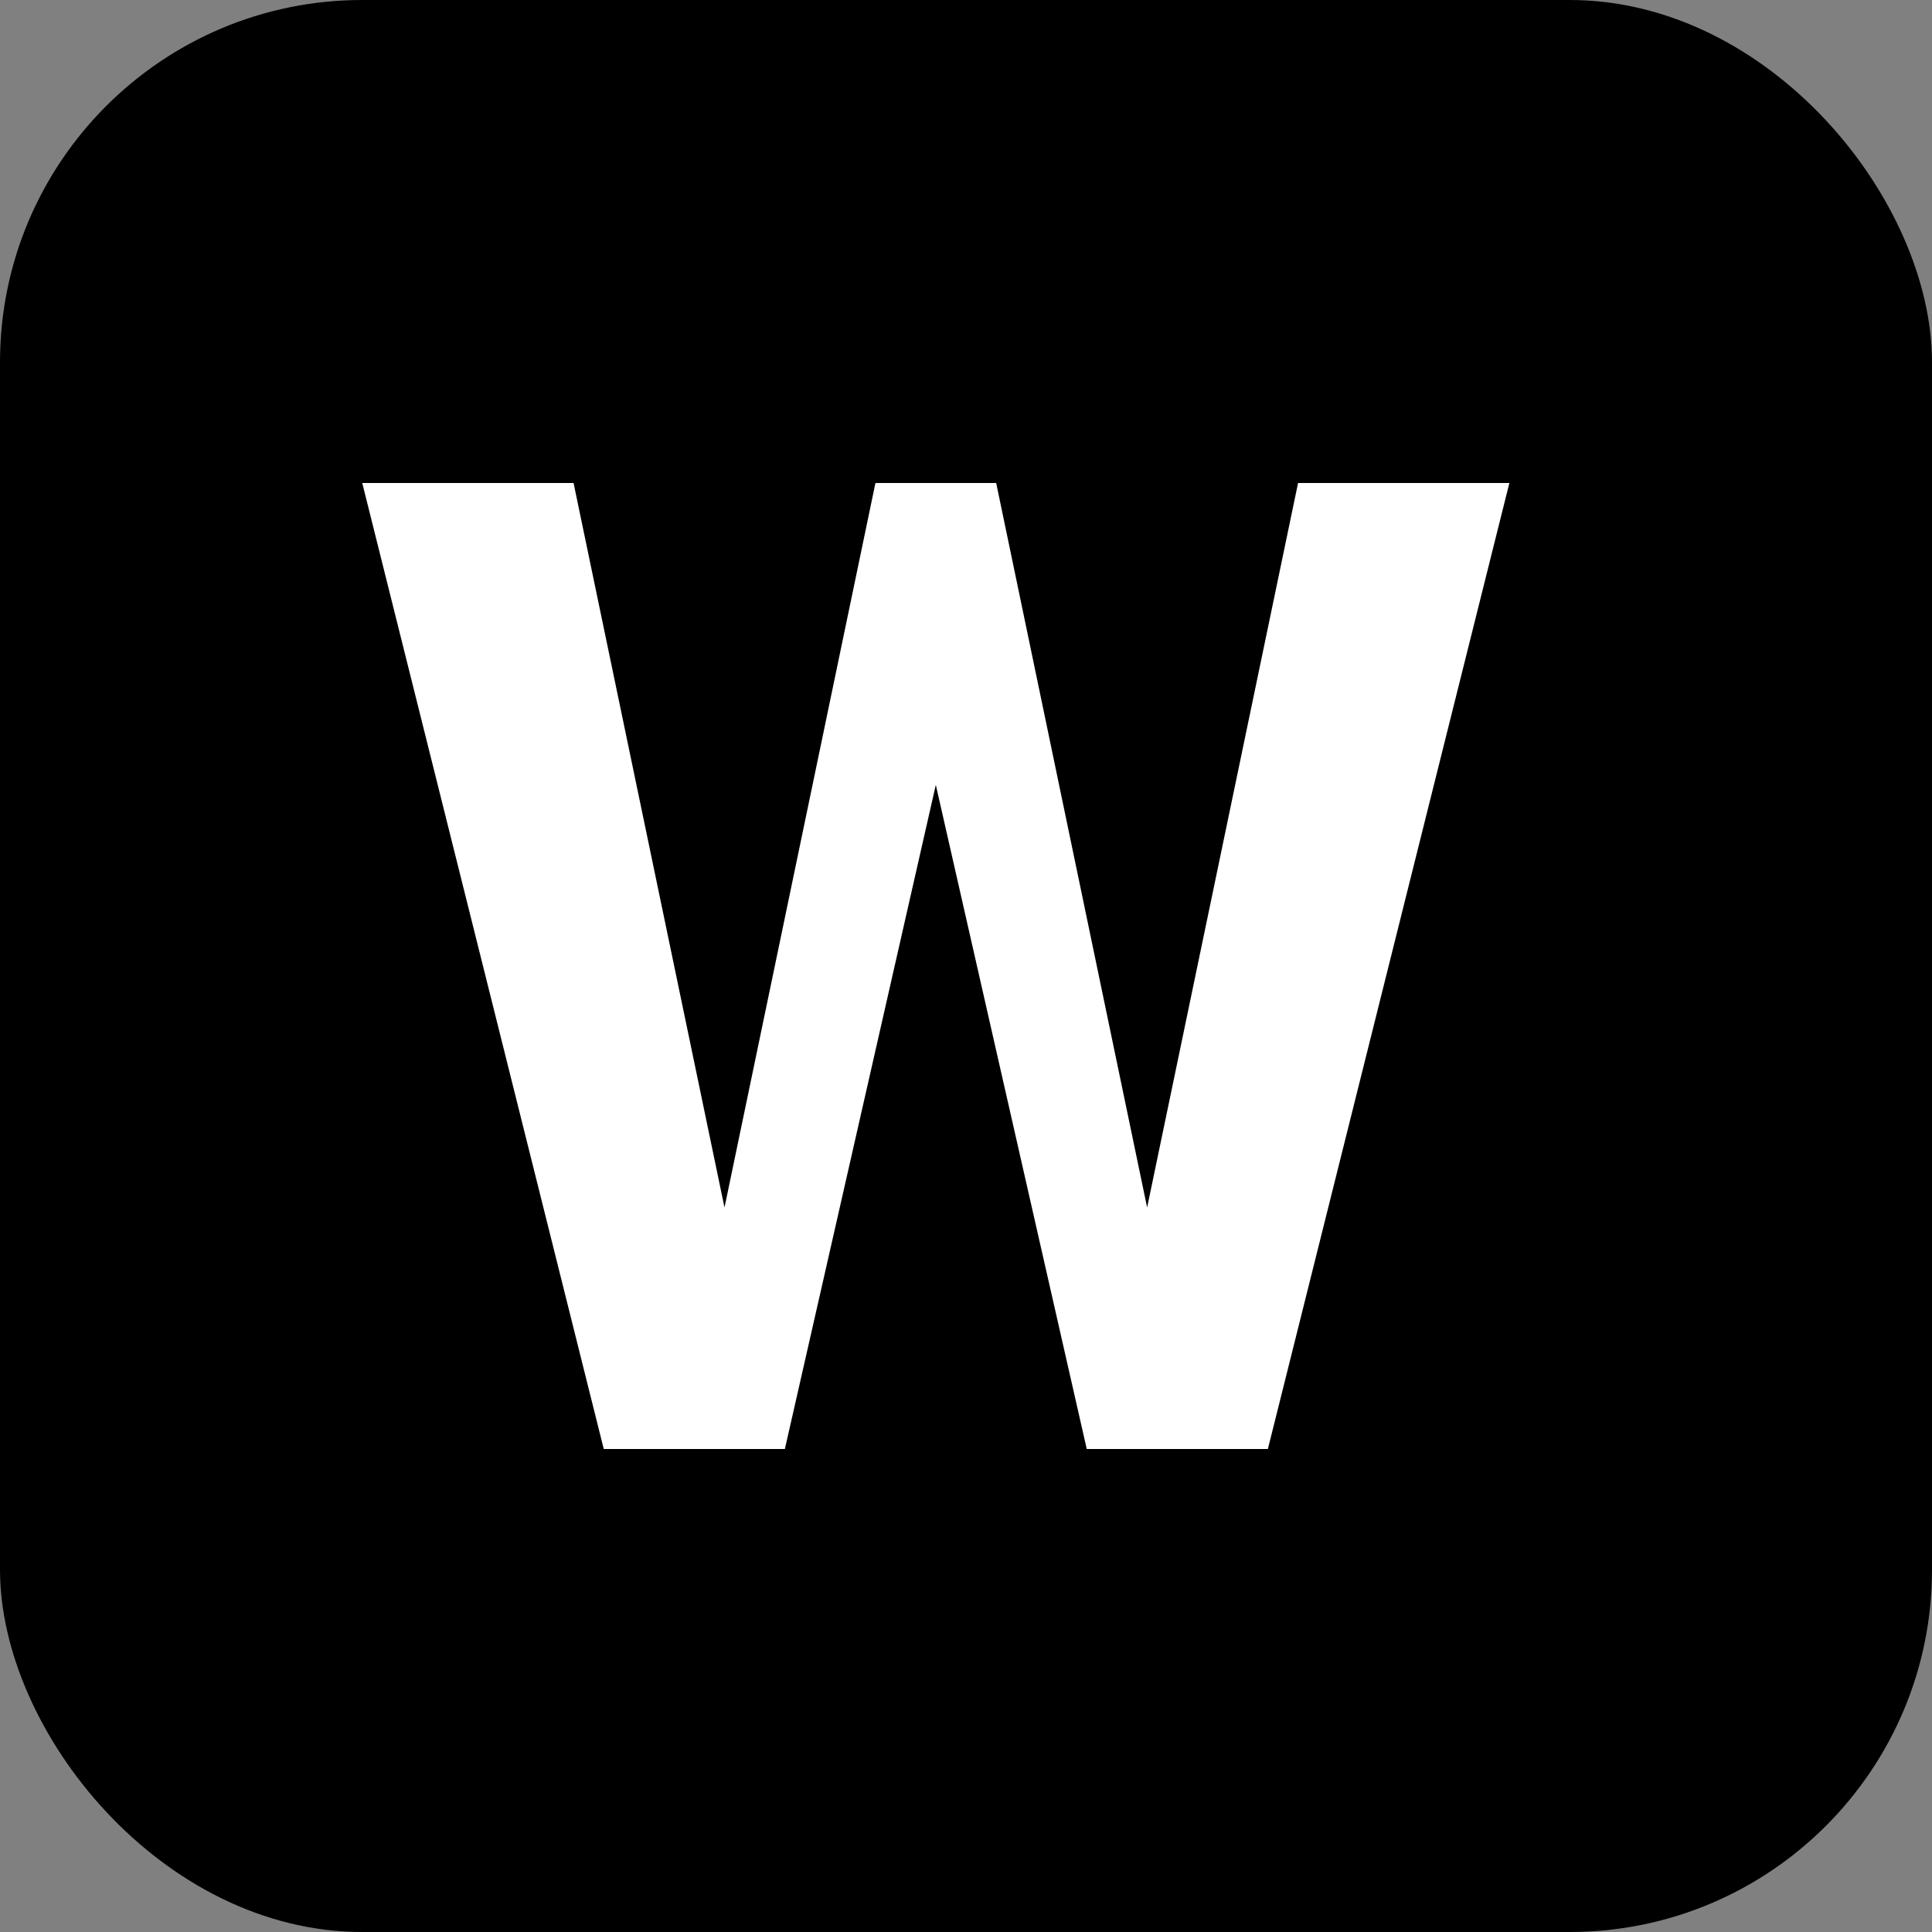 <svg width="32" height="32" viewBox="0 0 32 32" fill="none" xmlns="http://www.w3.org/2000/svg">
  <rect x="0" y="0" width="32" height="32" fill="#808080" stroke="none"/>
  <rect width="32" height="32" rx="6" fill="black"/>
  <path d="M6 8h3.5l2.5 12 2.5-12h2l2.5 12L21.5 8H25l-4 16h-3l-2.5-11L13 24h-3L6 8z" fill="white"/>
</svg>
